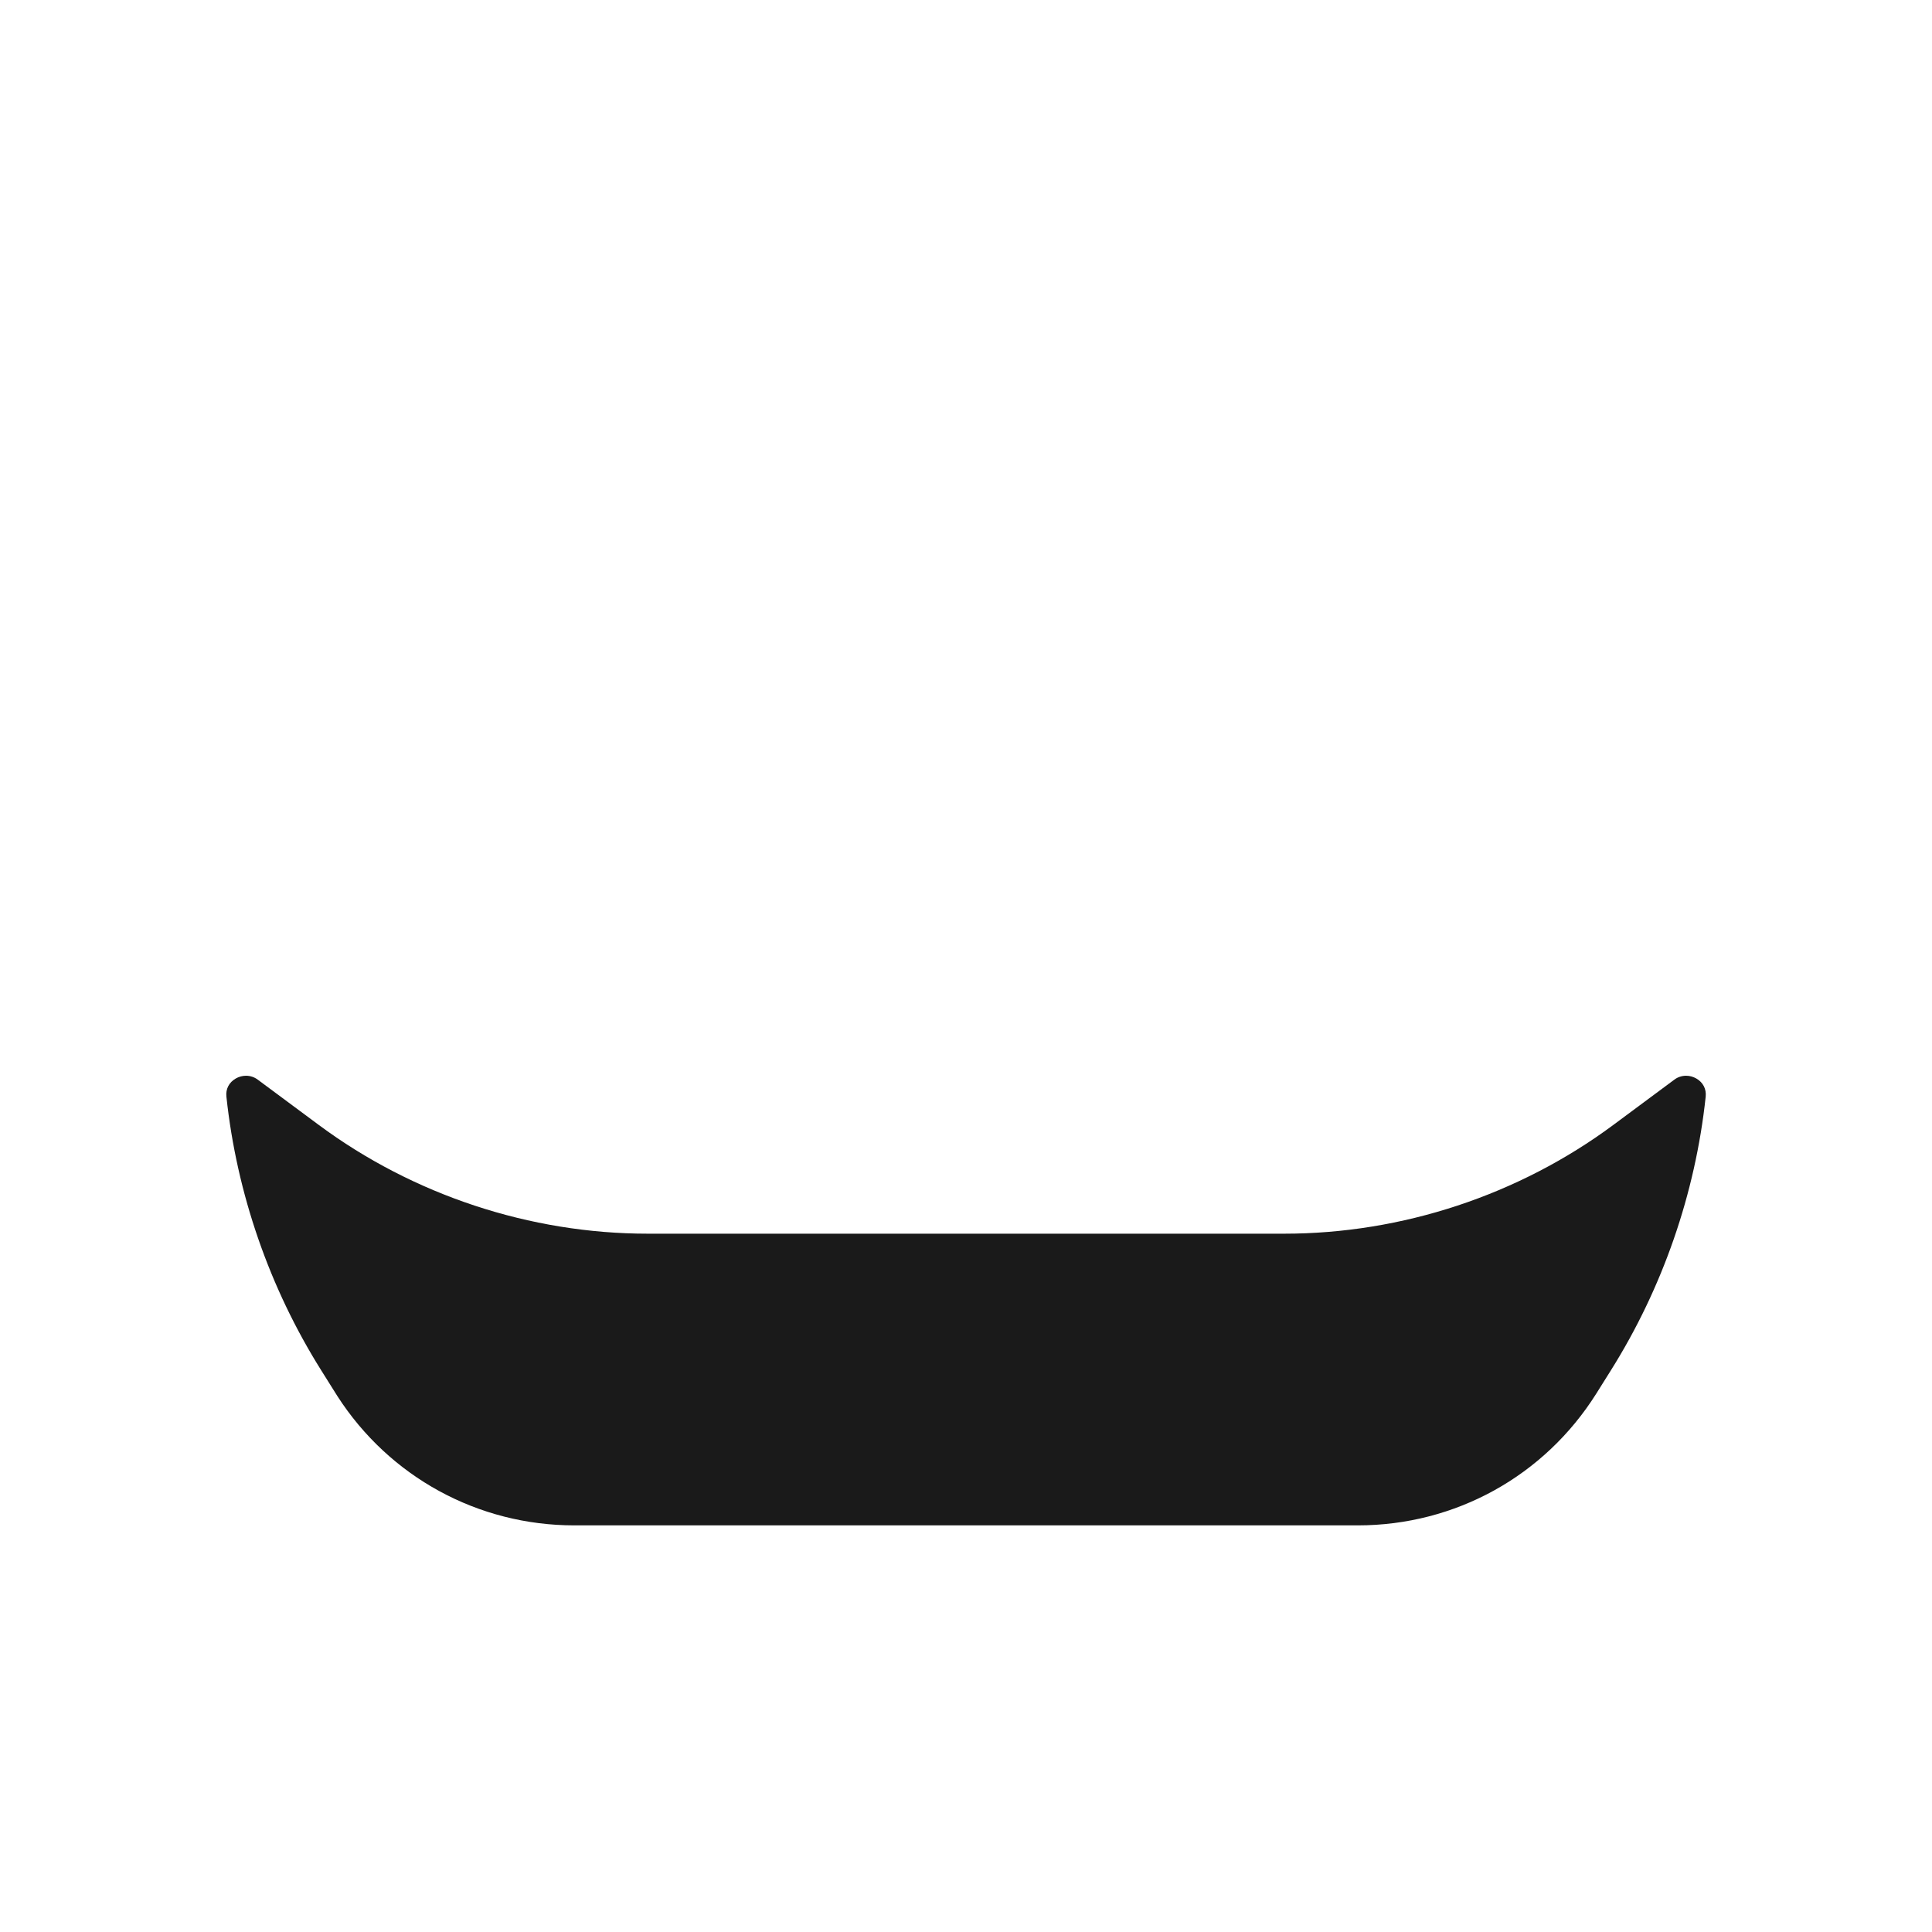 <?xml version="1.0" encoding="UTF-8"?>
<svg id="Back_of_Mouth" xmlns="http://www.w3.org/2000/svg" version="1.1" viewBox="0 0 1024 1024">
  <!-- Generator: Adobe Illustrator 29.5.1, SVG Export Plug-In . SVG Version: 2.1.0 Build 141)  -->
  <defs>
    <style>
      .st0 {
        fill: #1a1a1a;
      }
    </style>
  </defs>
  <path class="st0" d="M899.01,571.59c-1.63-.93-3.47-1.42-5.33-1.42-2.27,0-4.41.7-6.21,2.04l-32.35,24.01c-50.1,37.18-112.05,57.66-174.44,57.66h-337.32c-62.38,0-124.33-20.48-174.43-57.66l-32.37-24.02c-1.79-1.33-3.93-2.03-6.19-2.03-1.86,0-3.72.5-5.36,1.43-3.62,2.07-5.45,5.58-5.01,9.64,5.46,51.25,22.84,101.41,50.24,145.05l8.56,13.64c27.61,42.92,74.56,68.55,125.59,68.55h415.27c51.67,0,98.94-26.13,126.45-69.91l7.7-12.27c27.4-43.63,44.78-93.78,50.24-145.03.43-4.08-1.4-7.61-5.03-9.68Z"/>
</svg>
